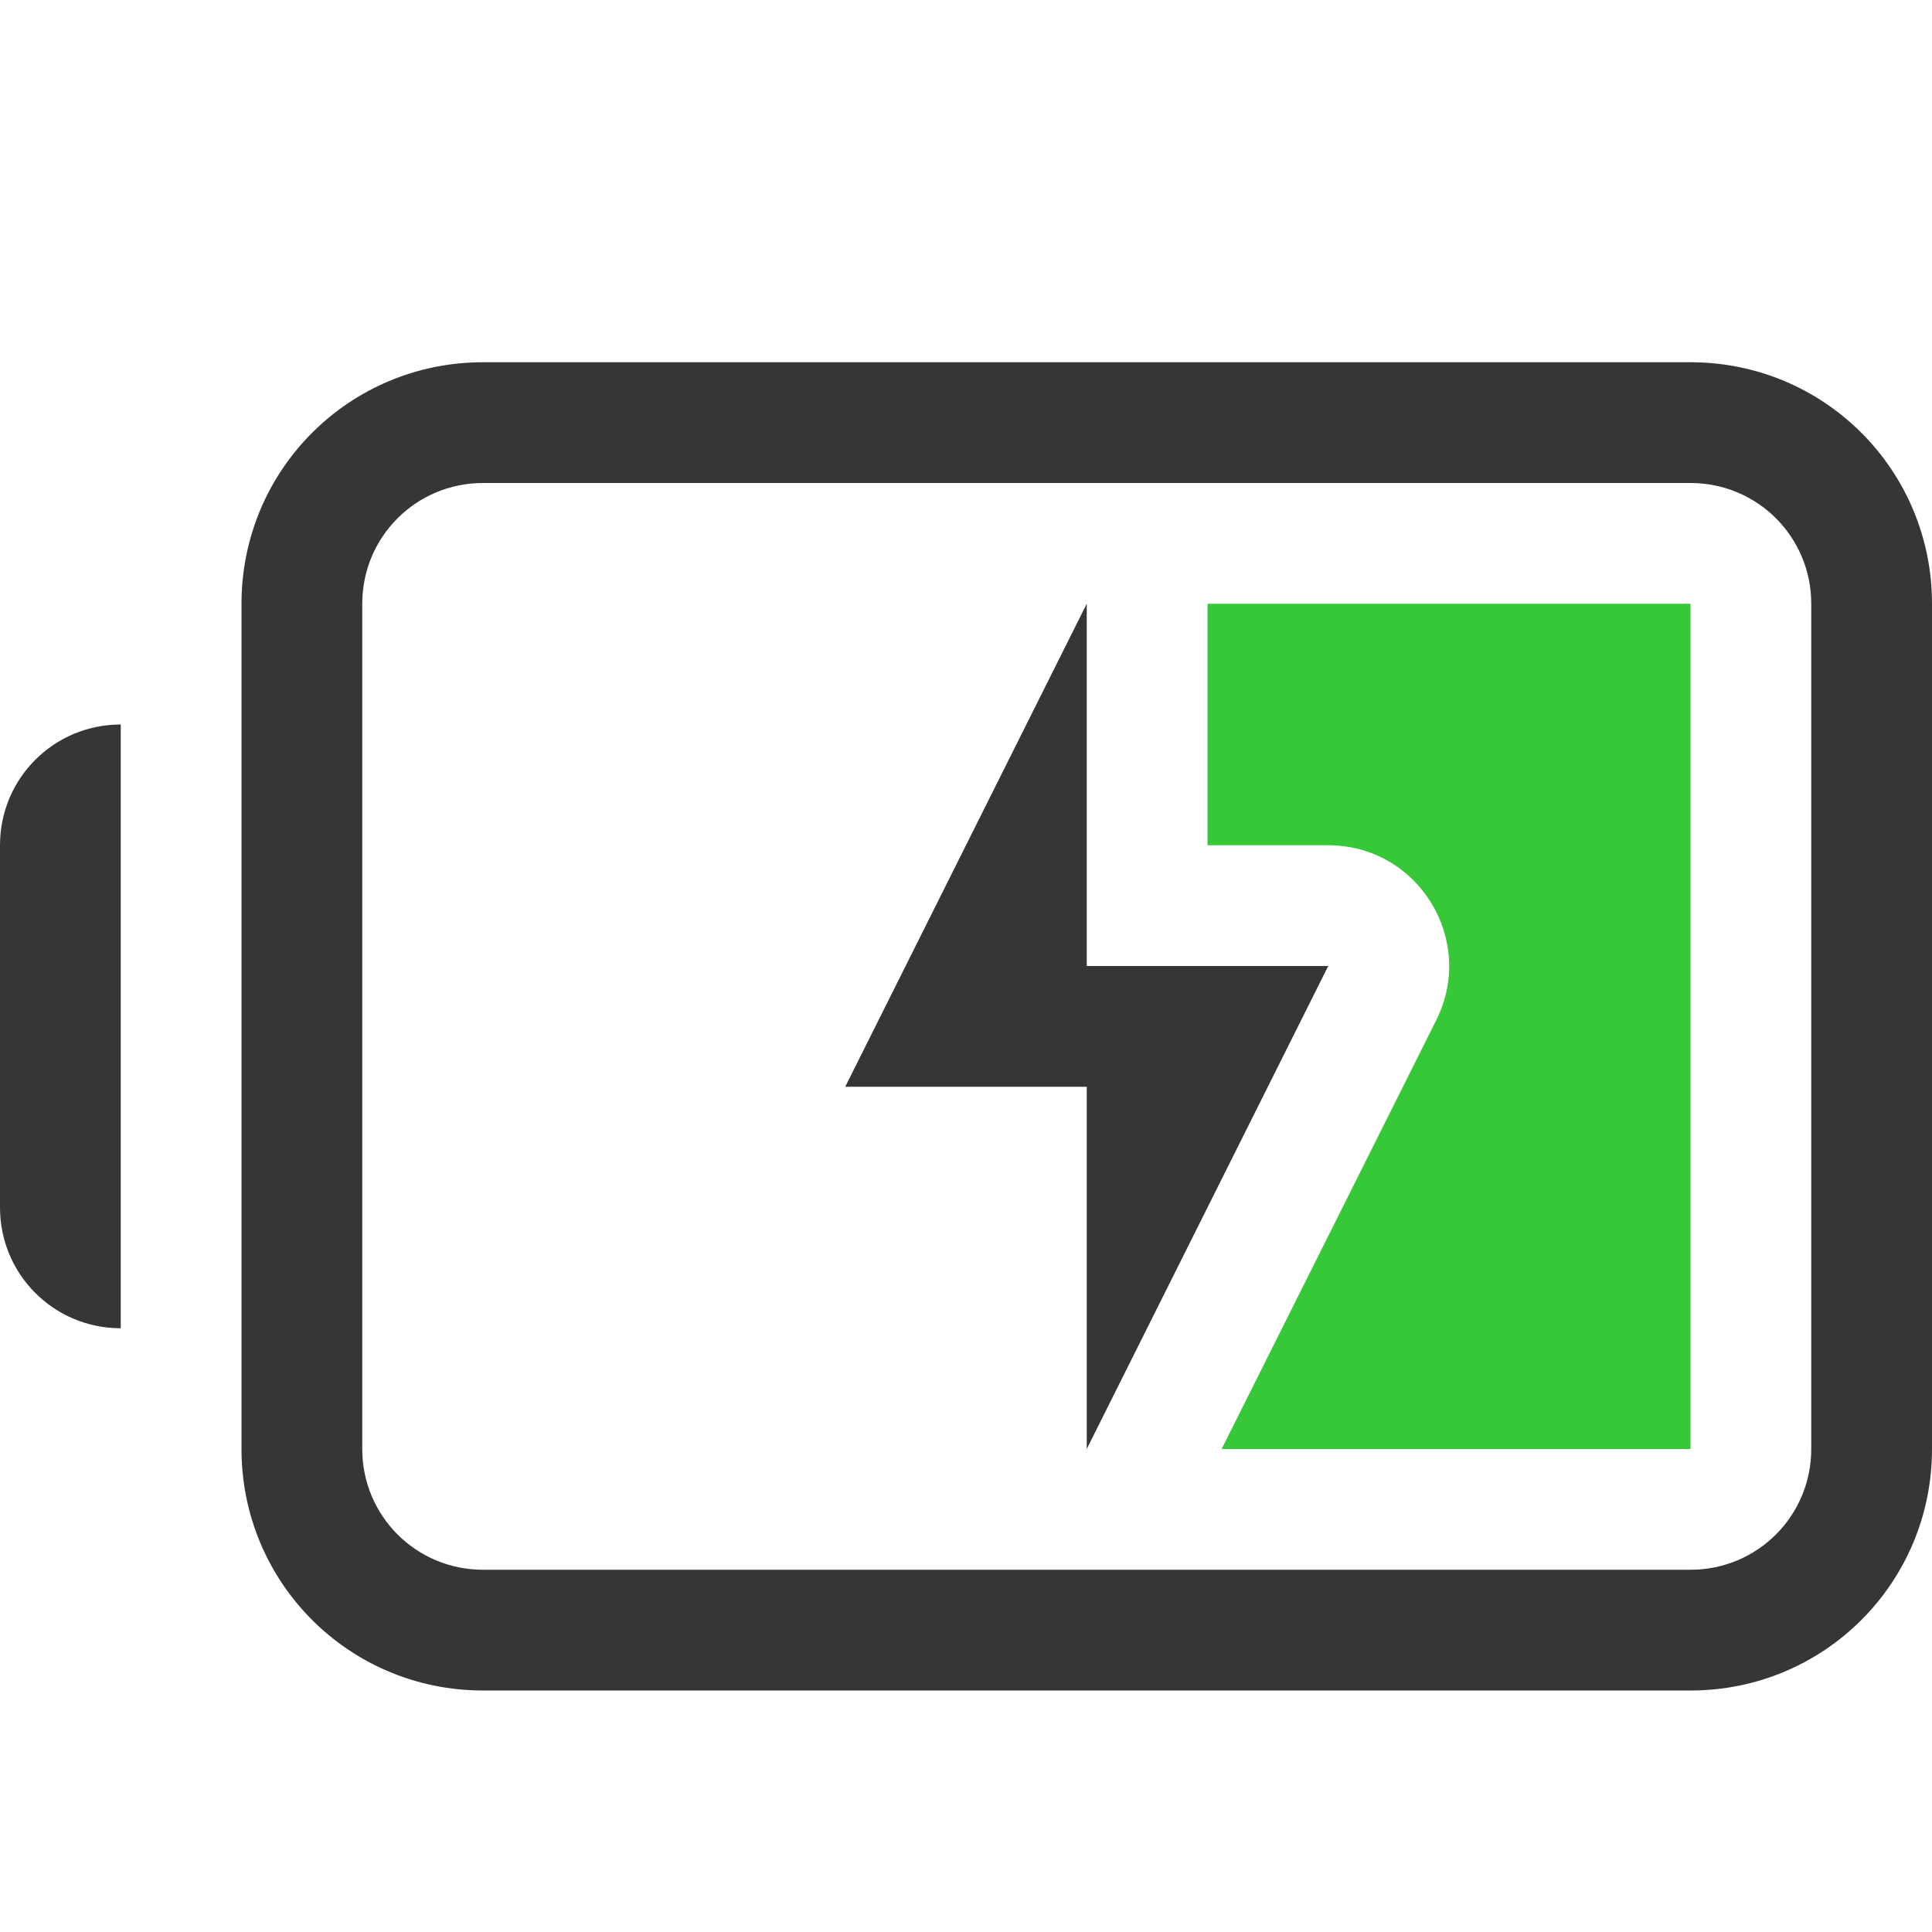 <?xml version="1.0" encoding="UTF-8" standalone="no"?>
<!-- Created with Inkscape (http://www.inkscape.org/) -->

<svg
   width="16"
   height="16"
   viewBox="0 0 16 16"
   version="1.1"
   id="svg5"
   sodipodi:docname="battery-level-60-charging-symbolic.svg"
   inkscape:version="1.2.1 (9c6d41e410, 2022-07-14)"
   xmlns:inkscape="http://www.inkscape.org/namespaces/inkscape"
   xmlns:sodipodi="http://sodipodi.sourceforge.net/DTD/sodipodi-0.dtd"
   xmlns="http://www.w3.org/2000/svg"
   xmlns:svg="http://www.w3.org/2000/svg">
  <sodipodi:namedview
     id="namedview7"
     pagecolor="#ffffff"
     bordercolor="#666666"
     borderopacity="1.0"
     inkscape:showpageshadow="2"
     inkscape:pageopacity="0.0"
     inkscape:pagecheckerboard="0"
     inkscape:deskcolor="#d1d1d1"
     inkscape:document-units="px"
     showgrid="false"
     inkscape:zoom="52"
     inkscape:cx="7.9807692"
     inkscape:cy="9.5096154"
     inkscape:window-width="1920"
     inkscape:window-height="1007"
     inkscape:window-x="0"
     inkscape:window-y="0"
     inkscape:window-maximized="1"
     inkscape:current-layer="svg5" />
  <defs
     id="defs2" />
  <path
     d="M 1,6 C 0.446,6 0,6.446 0,7 v 3 c 0,0.554 0.446,1 1,1 z M 4,3 C 2.892,3 2,3.892 2,5 v 7 c 0,1.108 0.892,2 2,2 h 10 c 1.108,0 2,-0.892 2,-2 V 5 C 16,3.892 15.108,3 14,3 Z m 0,1 h 10 c 0.554,0 1,0.446 1,1 v 7 c 0,0.554 -0.446,1 -1,1 H 4 C 3.446,13 3,12.554 3,12 V 5 C 3,4.446 3.446,4 4,4 Z"
     id="path1017"
     sodipodi:nodetypes="cssccssssssssssssssssss"
     style="fill:#363636;fill-opacity:1" />
  <path
     id="path1056"
     style="fill:#37c837;fill-opacity:1;stroke-width:1.08"
     class='success'
     d="M 10 5 L 10 7 L 11 7 C 11.743 7 12.227 7.782 11.895 8.447 L 10.117 12 L 14 12 L 14 5 L 10 5 z " />
  <path
     style="fill:#363636;stroke:none;stroke-width:2;stroke-linecap:round;stroke-linejoin:round;-inkscape-stroke:none;fill-opacity:1"
     d="m 9,5 v 3 h 2 L 9,12 V 9 H 7 Z"
     id="path2100" />
</svg>
